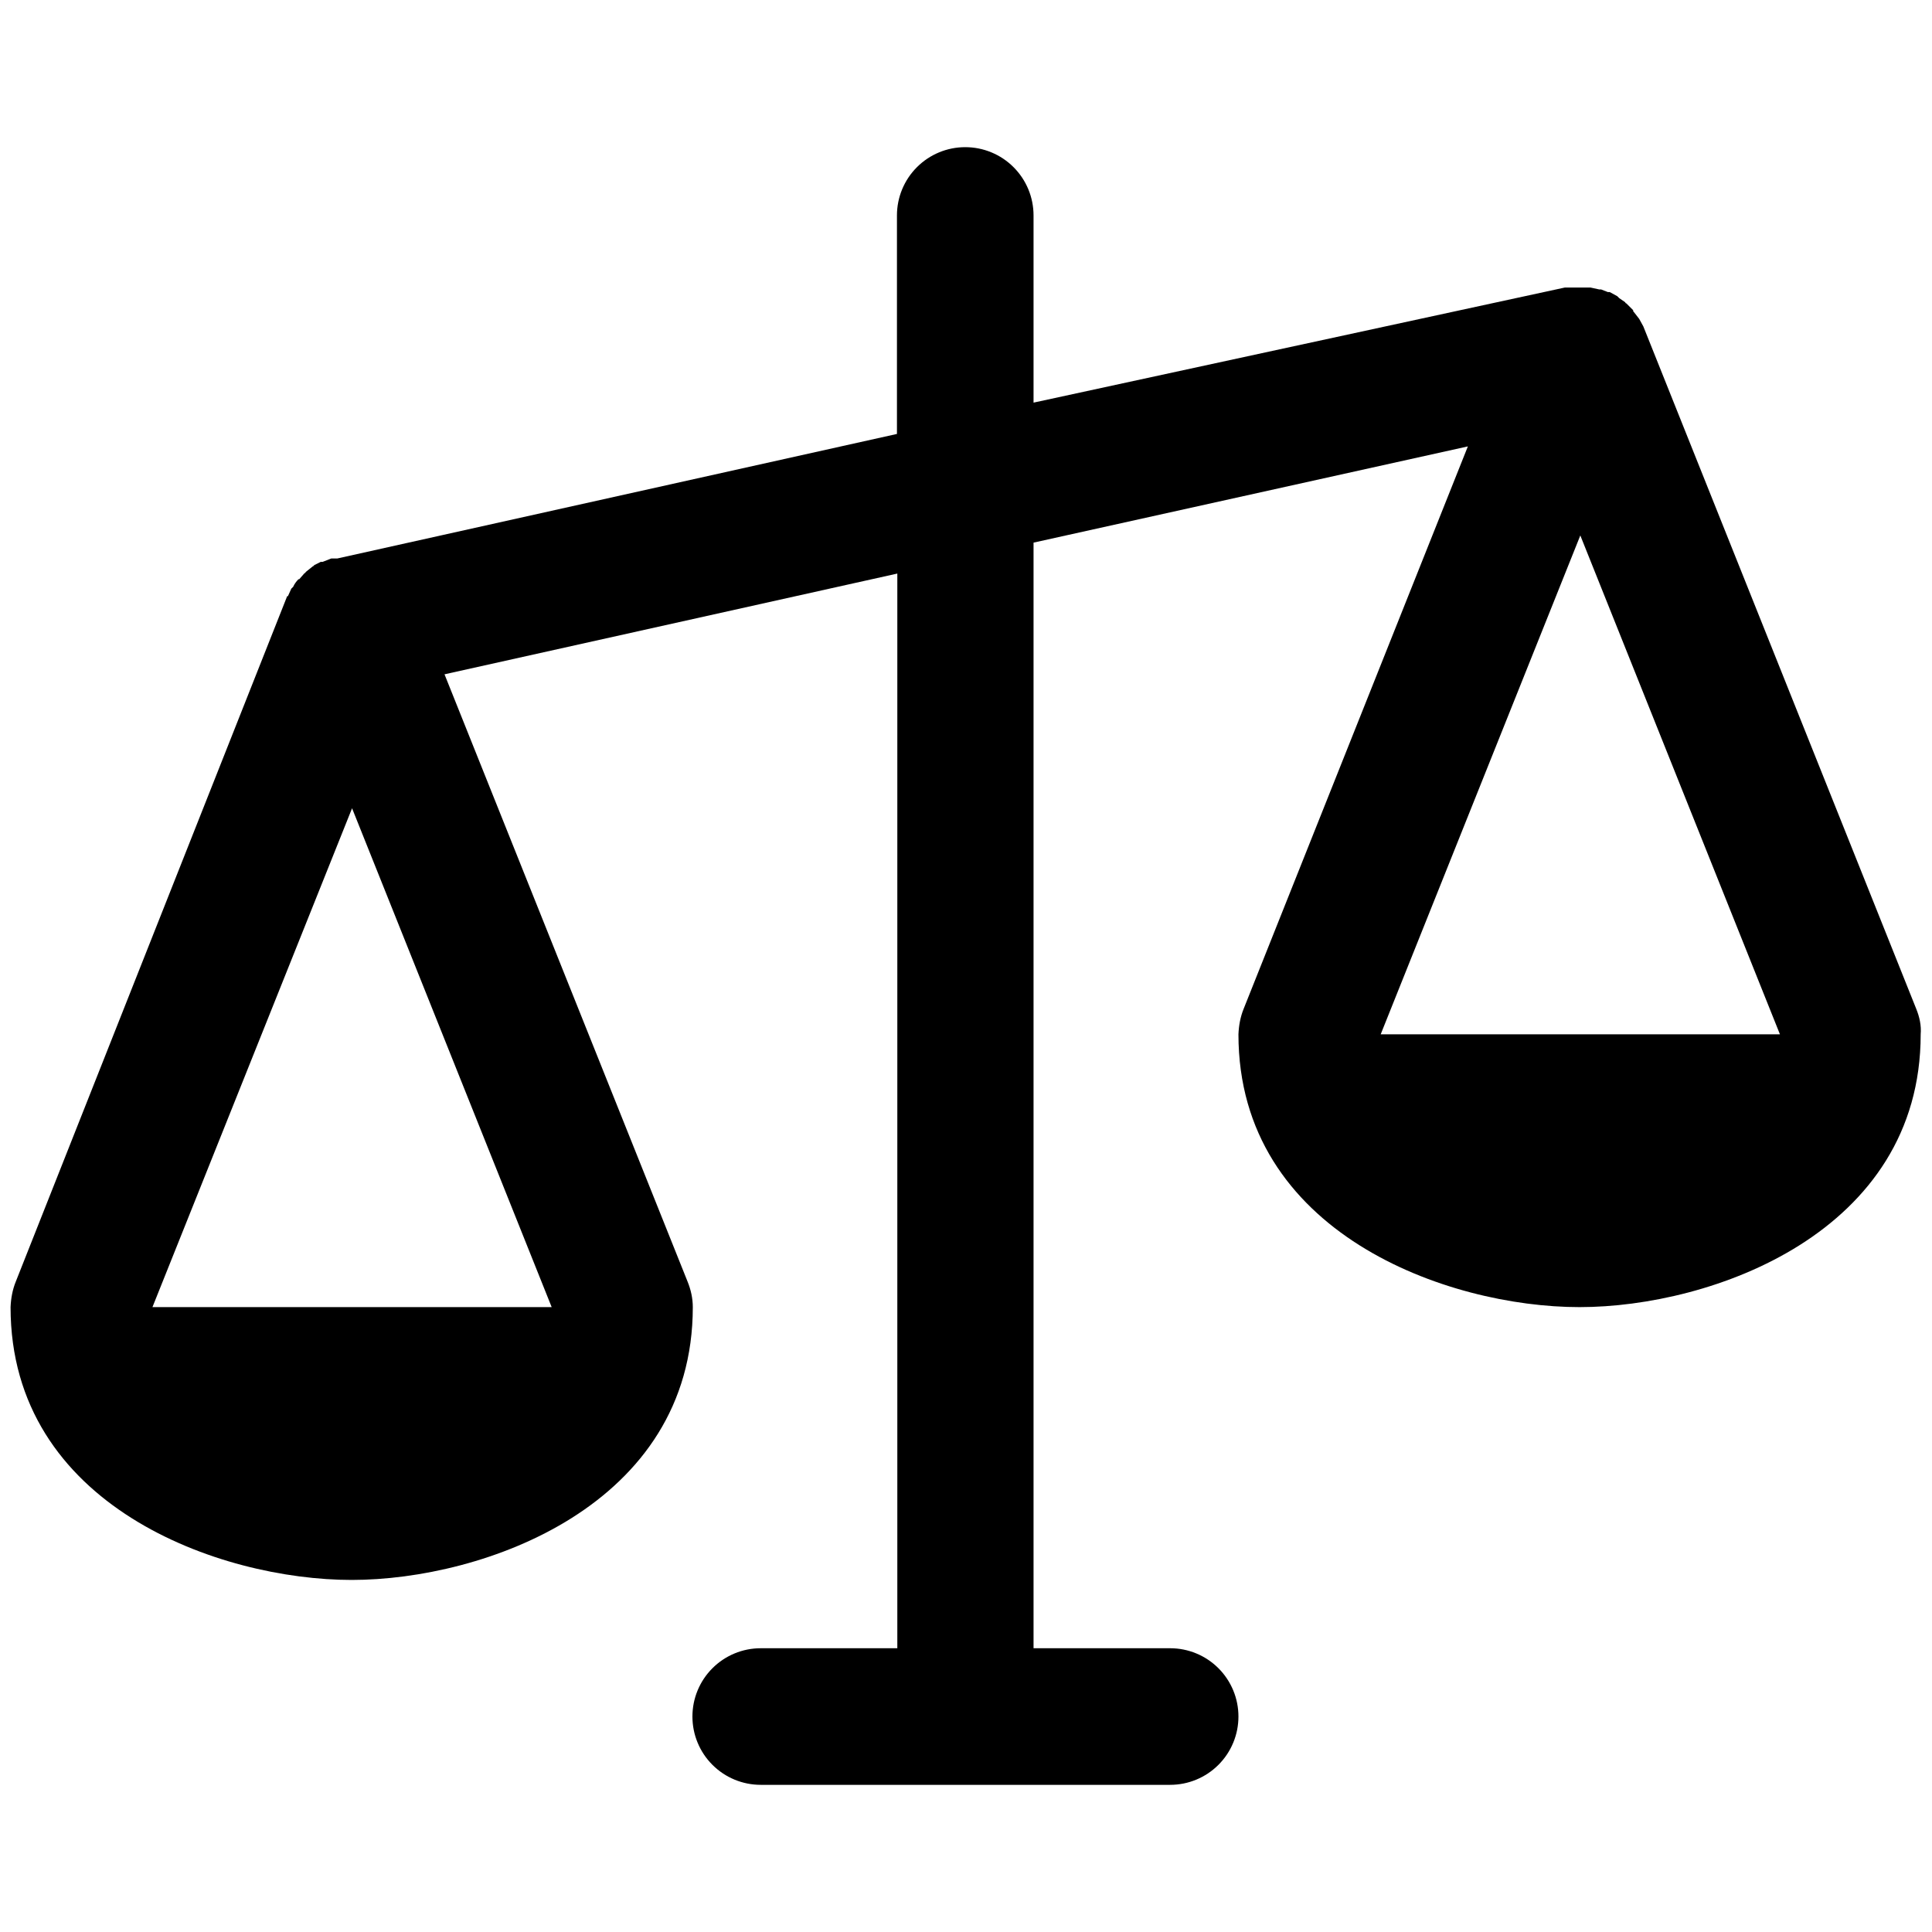 <?xml version="1.0" encoding="utf-8"?>
<!-- Generator: Adobe Illustrator 26.5.3, SVG Export Plug-In . SVG Version: 6.00 Build 0)  -->
<svg version="1.1" id="Layer_1" xmlns="http://www.w3.org/2000/svg" xmlns:xlink="http://www.w3.org/1999/xlink" x="0px" y="0px"
	 viewBox="0 0 512 512" style="enable-background:new 0 0 512 512;" xml:space="preserve">
<path d="M507.8,267.3L435.5,86.5l-1.1-2l-1.4-1.8c-0.2-0.2-0.2-0.2-0.2-0.5l-1.8-1.8c-0.1,0-0.1,0-0.2-0.1c0,0-0.1-0.1-0.1-0.2
	l-1.6-1.1l-0.5-0.5l-2-1.1h-0.5l-1.8-0.7h-0.5l-2.3-0.5h-6.8l-140.8,30.5V57.1c0-4.8-1.9-9.4-5.3-12.8c-3.4-3.4-8-5.3-12.8-5.3
	c-4.8,0-9.4,1.9-12.8,5.3c-3.4,3.4-5.3,8-5.3,12.8v57.9L89.4,148h-1.6l-2.3,0.9h-0.5l-1.8,0.9c0,0,0,0.1,0,0.1s0,0.1,0,0.1
	c0,0,0,0-0.1,0c0,0-0.1,0-0.1,0l-2,1.6c0,0.1,0,0.1-0.1,0.2c0,0-0.1,0.1-0.2,0.1l-1.4,1.6h-0.2c-0.6,0.6-1.1,1.3-1.4,2l-0.5,0.5
	l-0.9,2h-0.2L4.2,339.6c-0.9,2.2-1.3,4.5-1.4,6.8c0,52.7,55.4,72.3,90.4,72.3s90.4-19.7,90.4-72.3c0-2.3-0.5-4.6-1.4-6.8
	l-64.4-160.9l120-26.7v284.8h-36.2c-4.8,0-9.4,1.9-12.8,5.3s-5.3,8-5.3,12.8c0,4.8,1.9,9.4,5.3,12.8s8,5.3,12.8,5.3h108.5
	c4.8,0,9.4-1.9,12.8-5.3s5.3-8,5.3-12.8c0-4.8-1.9-9.4-5.3-12.8s-8-5.3-12.8-5.3h-36.2v-293l115.1-25.5l-59.4,149
	c-0.9,2.2-1.3,4.5-1.4,6.8c0,52.7,55.4,72.3,90.4,72.3s90.4-19.7,90.4-72.3C509.2,271.8,508.7,269.5,507.8,267.3L507.8,267.3z
	 M40.4,346.4l52.9-132.2l52.9,132.2H40.4z M365.9,274.1l52.9-132.2l52.9,132.2H365.9z"/>
</svg>
